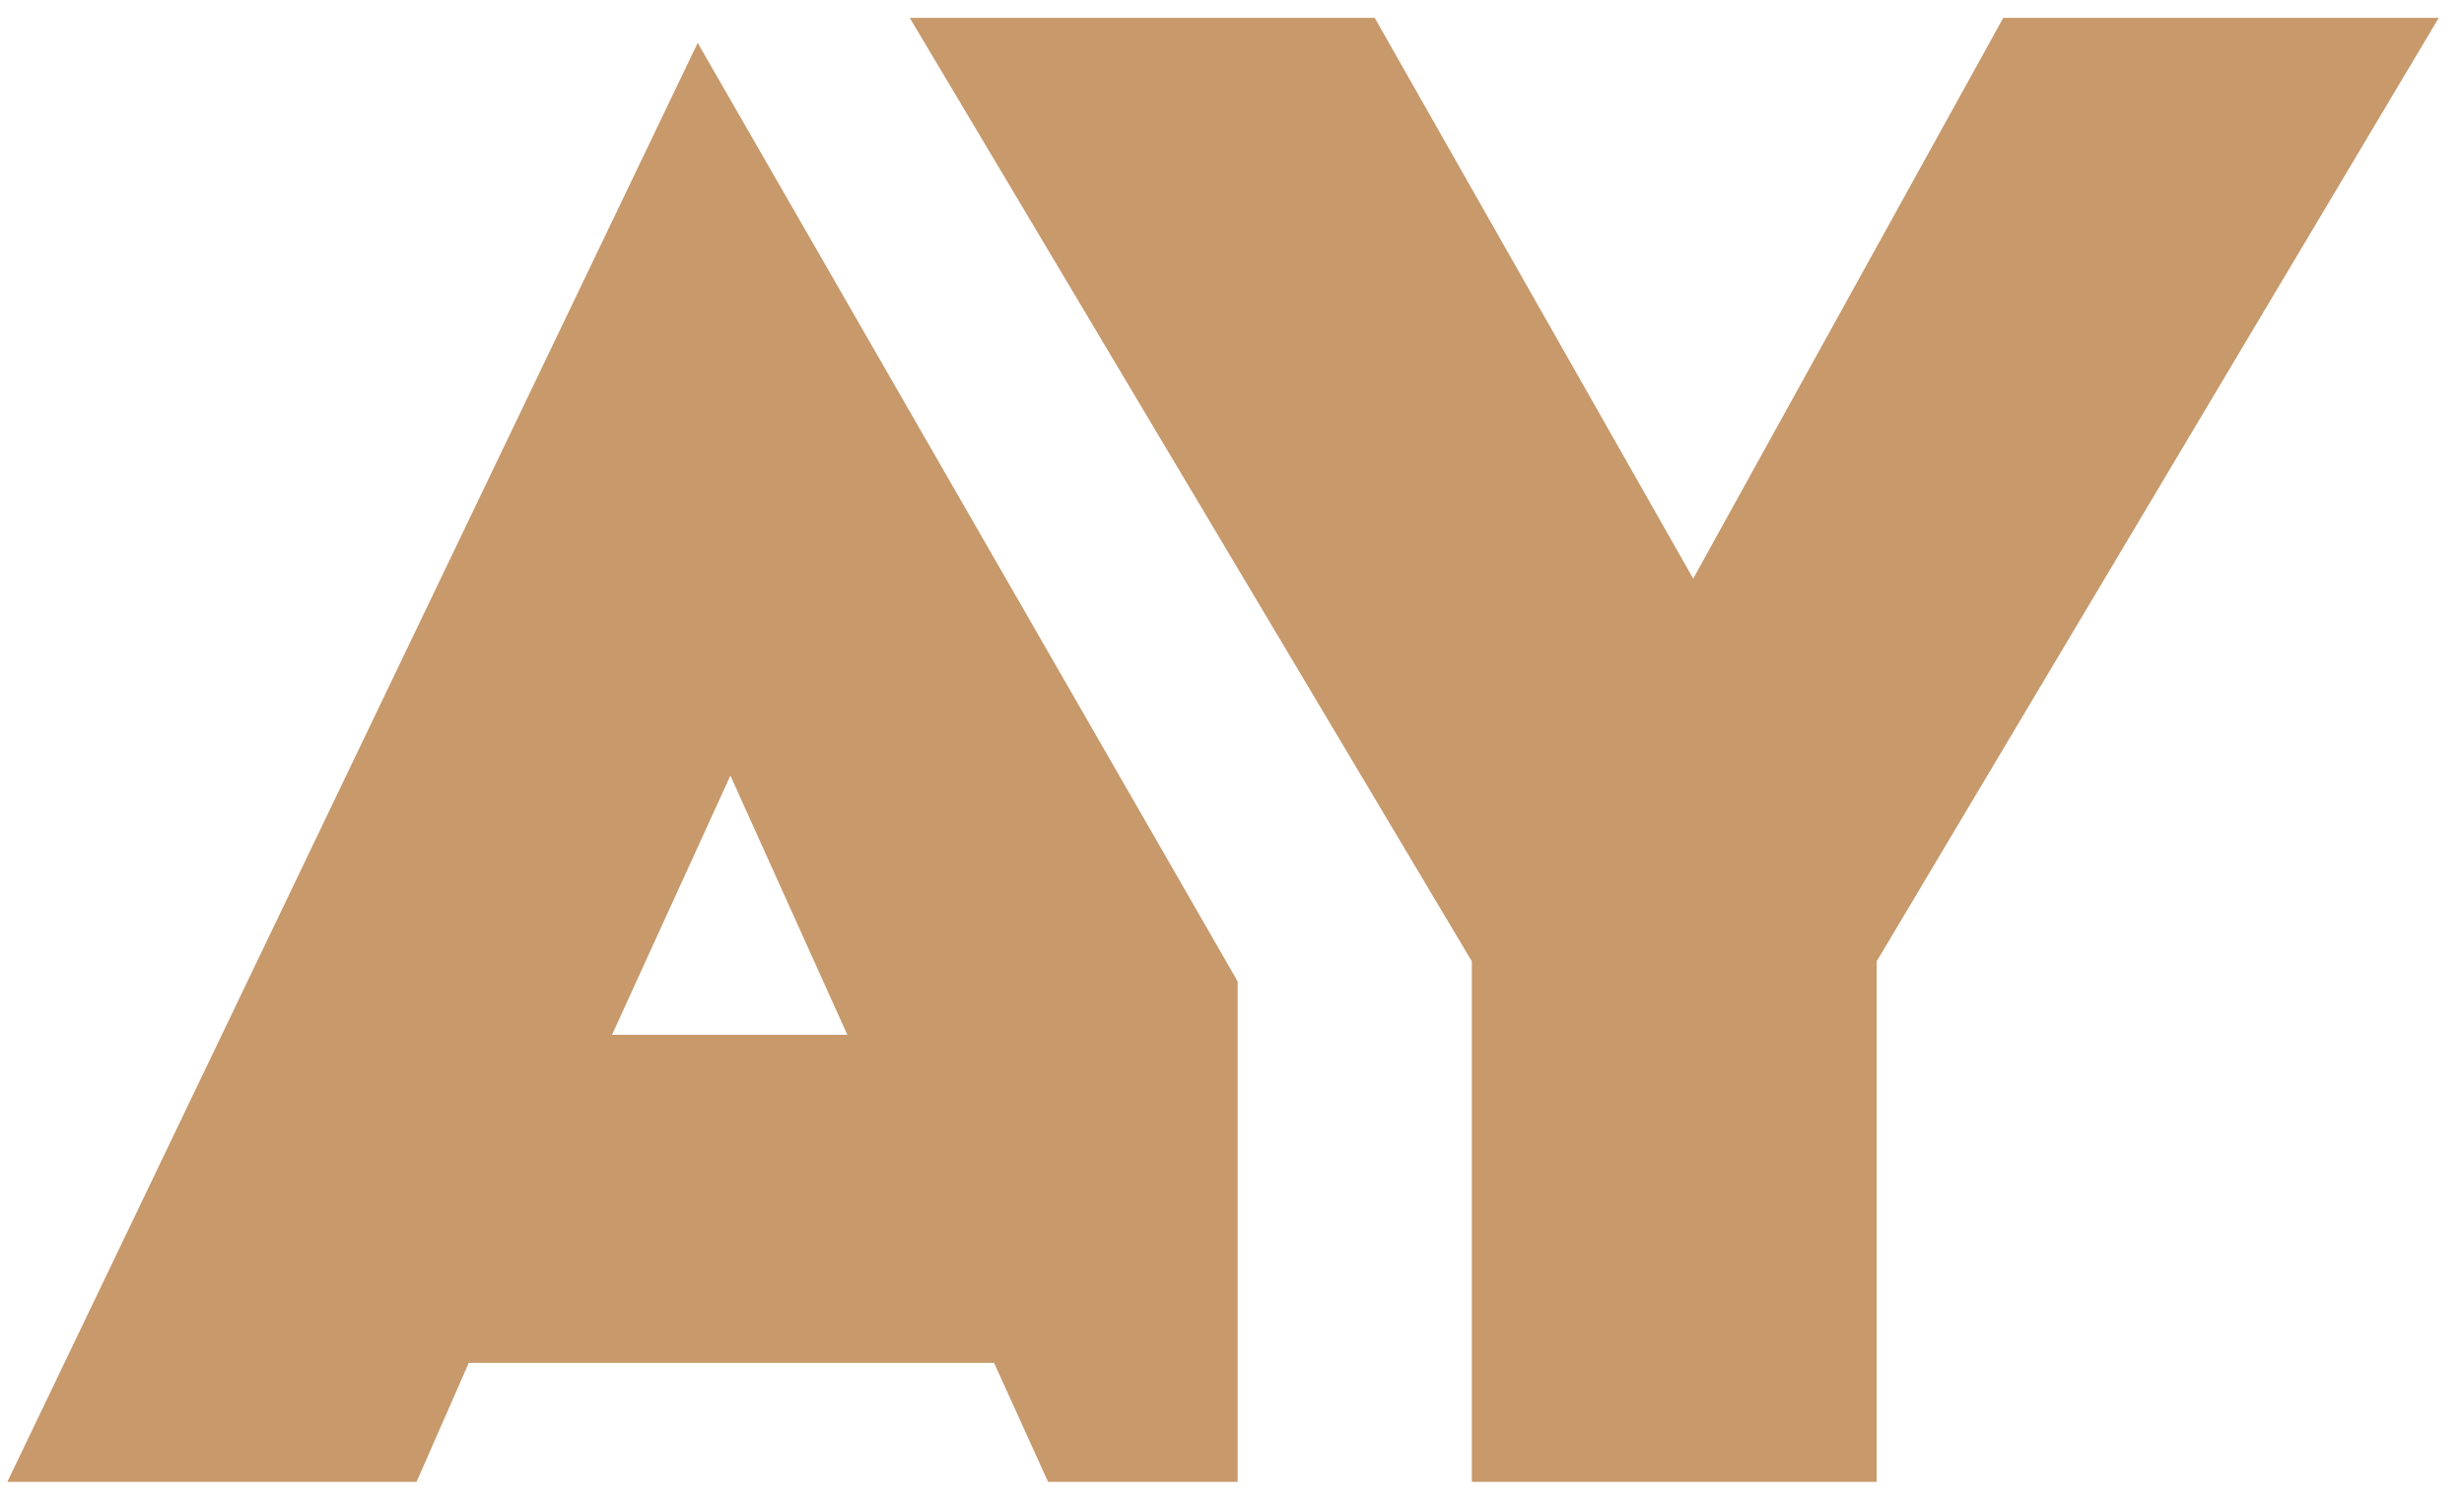 <svg width="69" height="42" viewBox="0 0 69 42" fill="none" xmlns="http://www.w3.org/2000/svg">
<path fill-rule="evenodd" clip-rule="evenodd" d="M1 41L19.578 2.274L34.158 27.618V41H29.672L28.16 37.667H12.8L11.338 41H1ZM24.503 29.48L20.456 20.51L16.36 29.48H24.503Z" fill="#C7996B" stroke="#C7996B"/>
<path d="M41.716 26.784L26.356 1H38.205L47.421 17.226L56.393 1H67.413L52.053 26.784V41H41.716V26.784Z" fill="#C7996B" stroke="#C7996B"/>
</svg>
